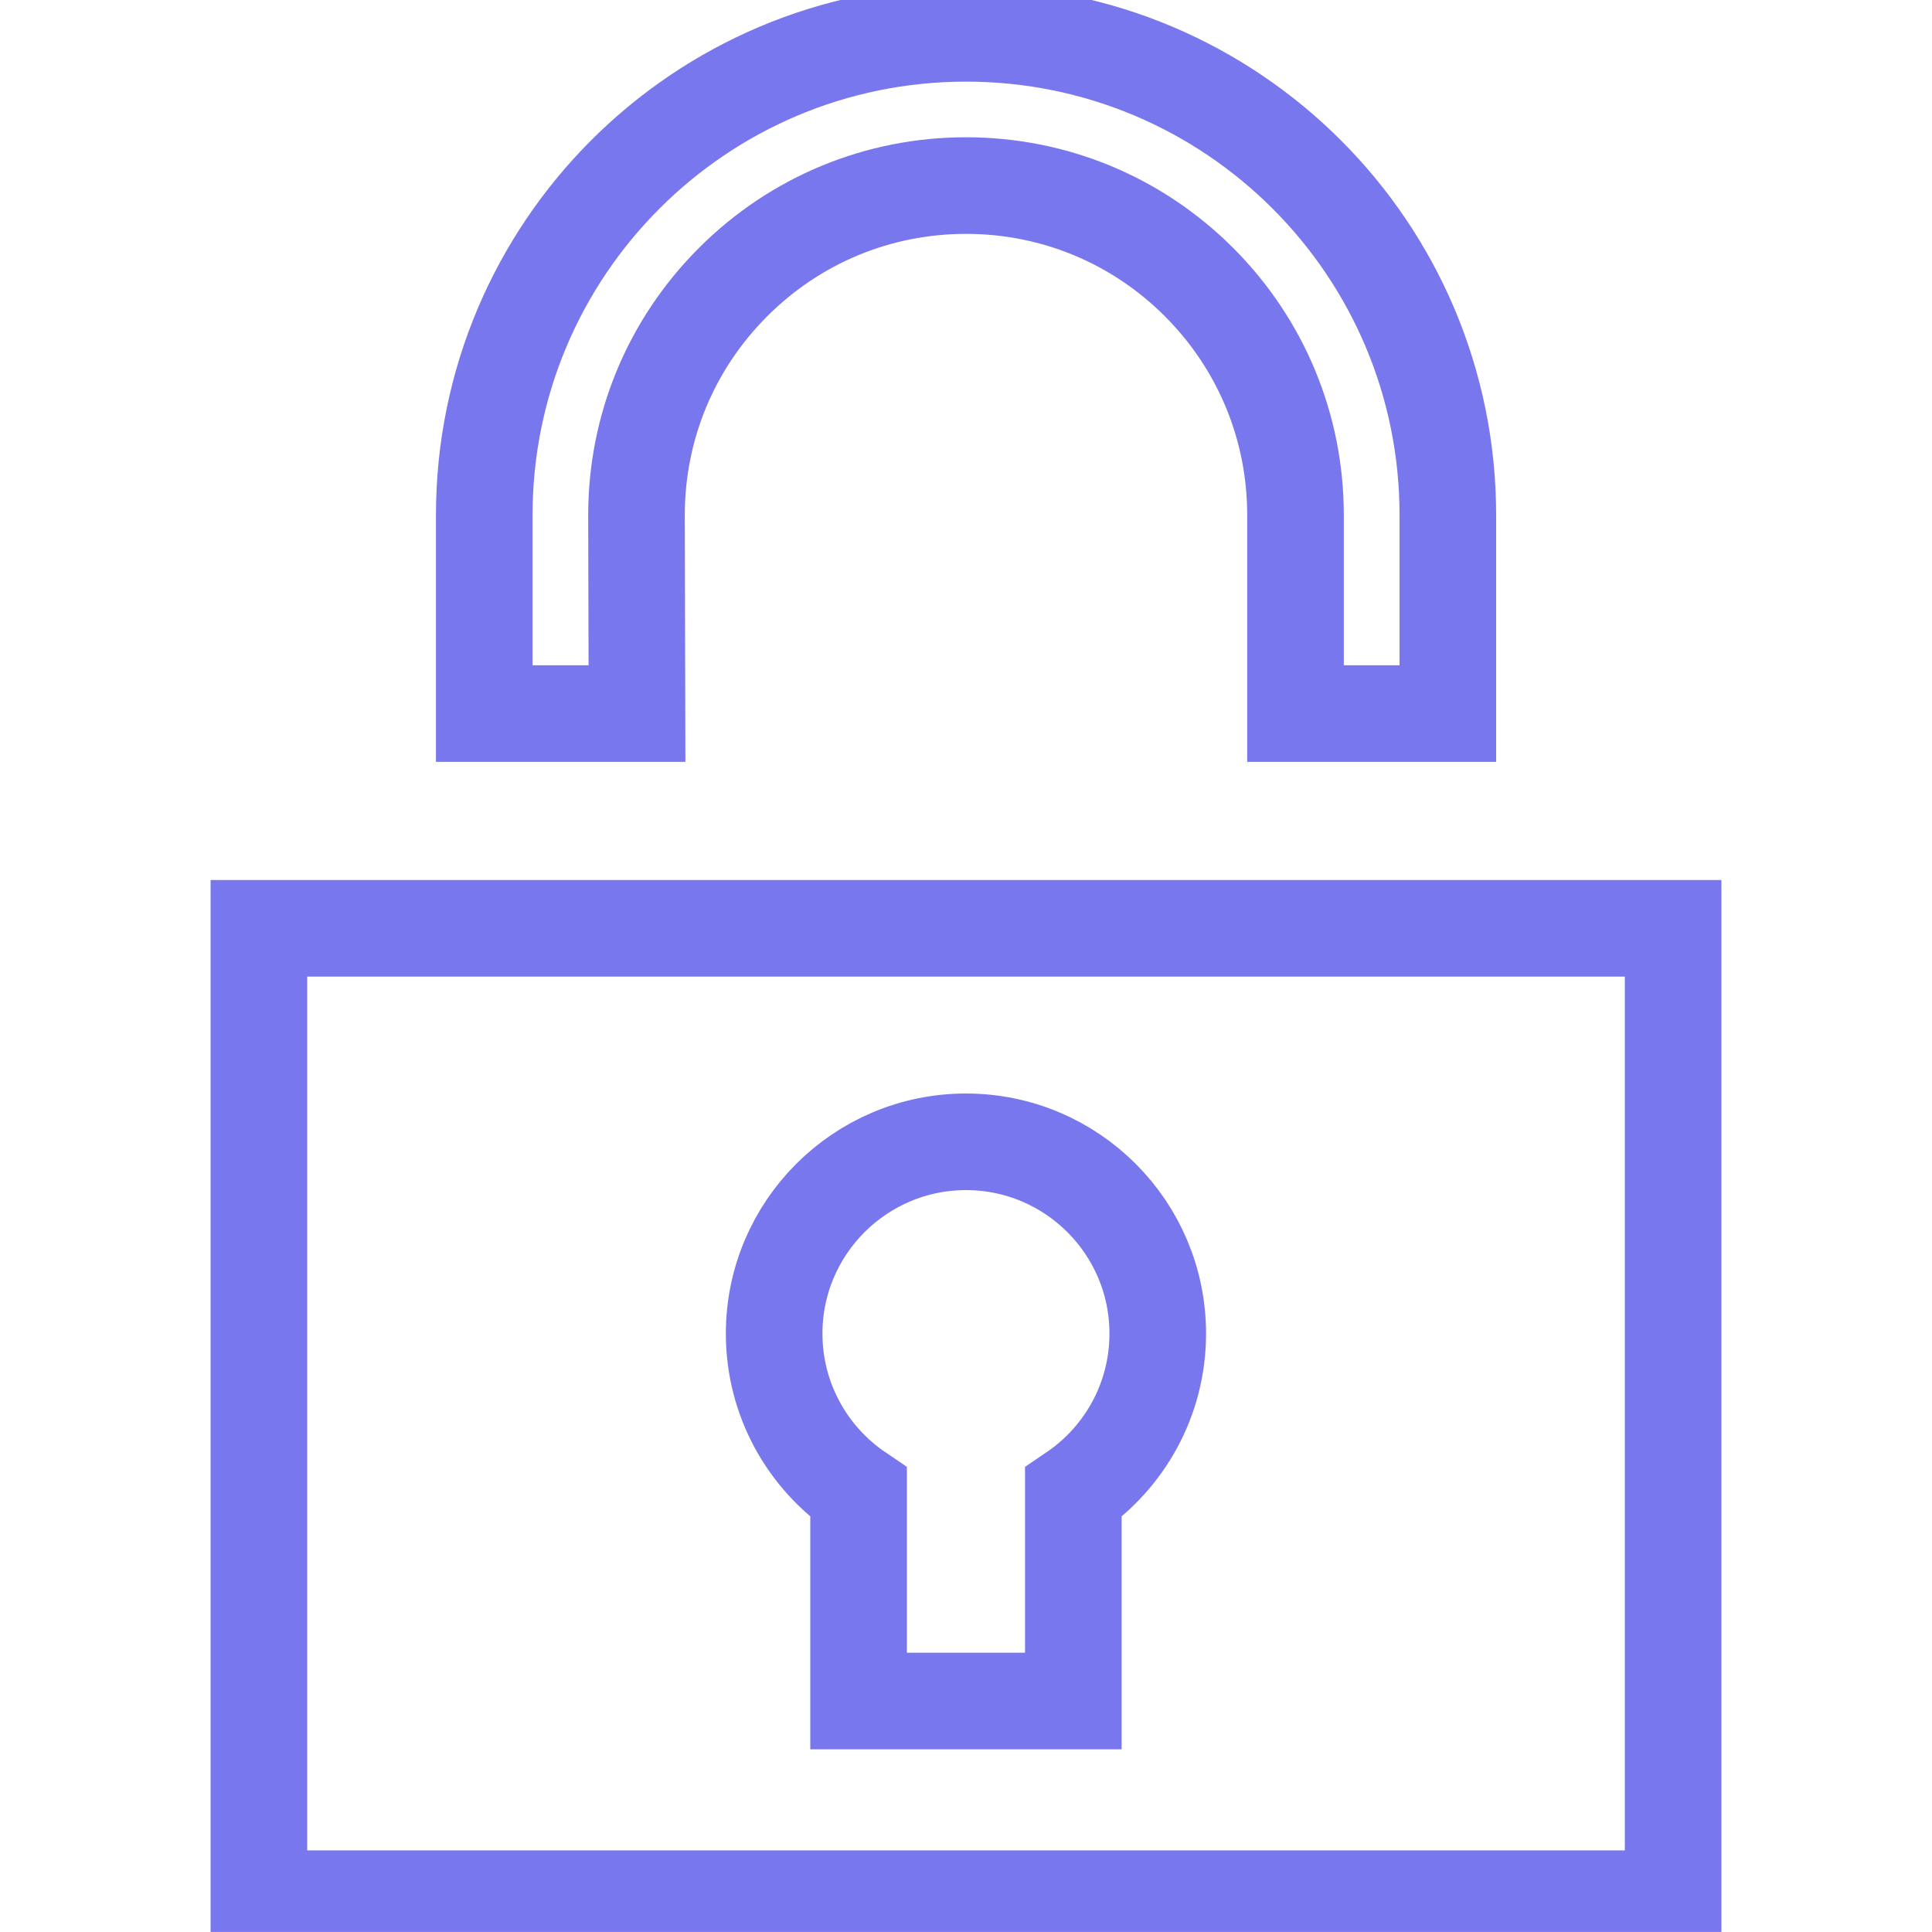 <svg width="20" height="20" viewBox="0 0 20 20" fill="none" xmlns="http://www.w3.org/2000/svg">
<g clip-path="url(#clip0)">
<path d="M6.589 5.332L6.589 5.333L6.594 7.387H5.013V5.332C5.013 2.578 7.245 0.345 10 0.345C12.755 0.345 14.988 2.578 14.988 5.332V7.387H13.411V5.332C13.411 4.423 13.056 3.565 12.412 2.92L12.412 2.92C11.769 2.277 10.911 1.921 10 1.921C9.09 1.921 8.232 2.277 7.589 2.92C6.944 3.565 6.589 4.423 6.589 5.332Z" stroke="#7877ED"/>
<path d="M10.767 17.609H11.111V17.264V15.45C11.637 15.094 11.985 14.491 11.985 13.805C11.985 12.71 11.096 11.82 10 11.82C8.904 11.82 8.014 12.71 8.014 13.805C8.014 14.491 8.362 15.094 8.888 15.45V17.264V17.609H9.233H10.767ZM17.32 19.655H2.68V9.61H17.32V19.655Z" stroke="#7877ED"/>
</g>
<defs>
<clipPath id="clip0">
<rect width="28.985" height="28.985" fill="white" transform="scale(0.69)"/>
</clipPath>
</defs>
</svg>
